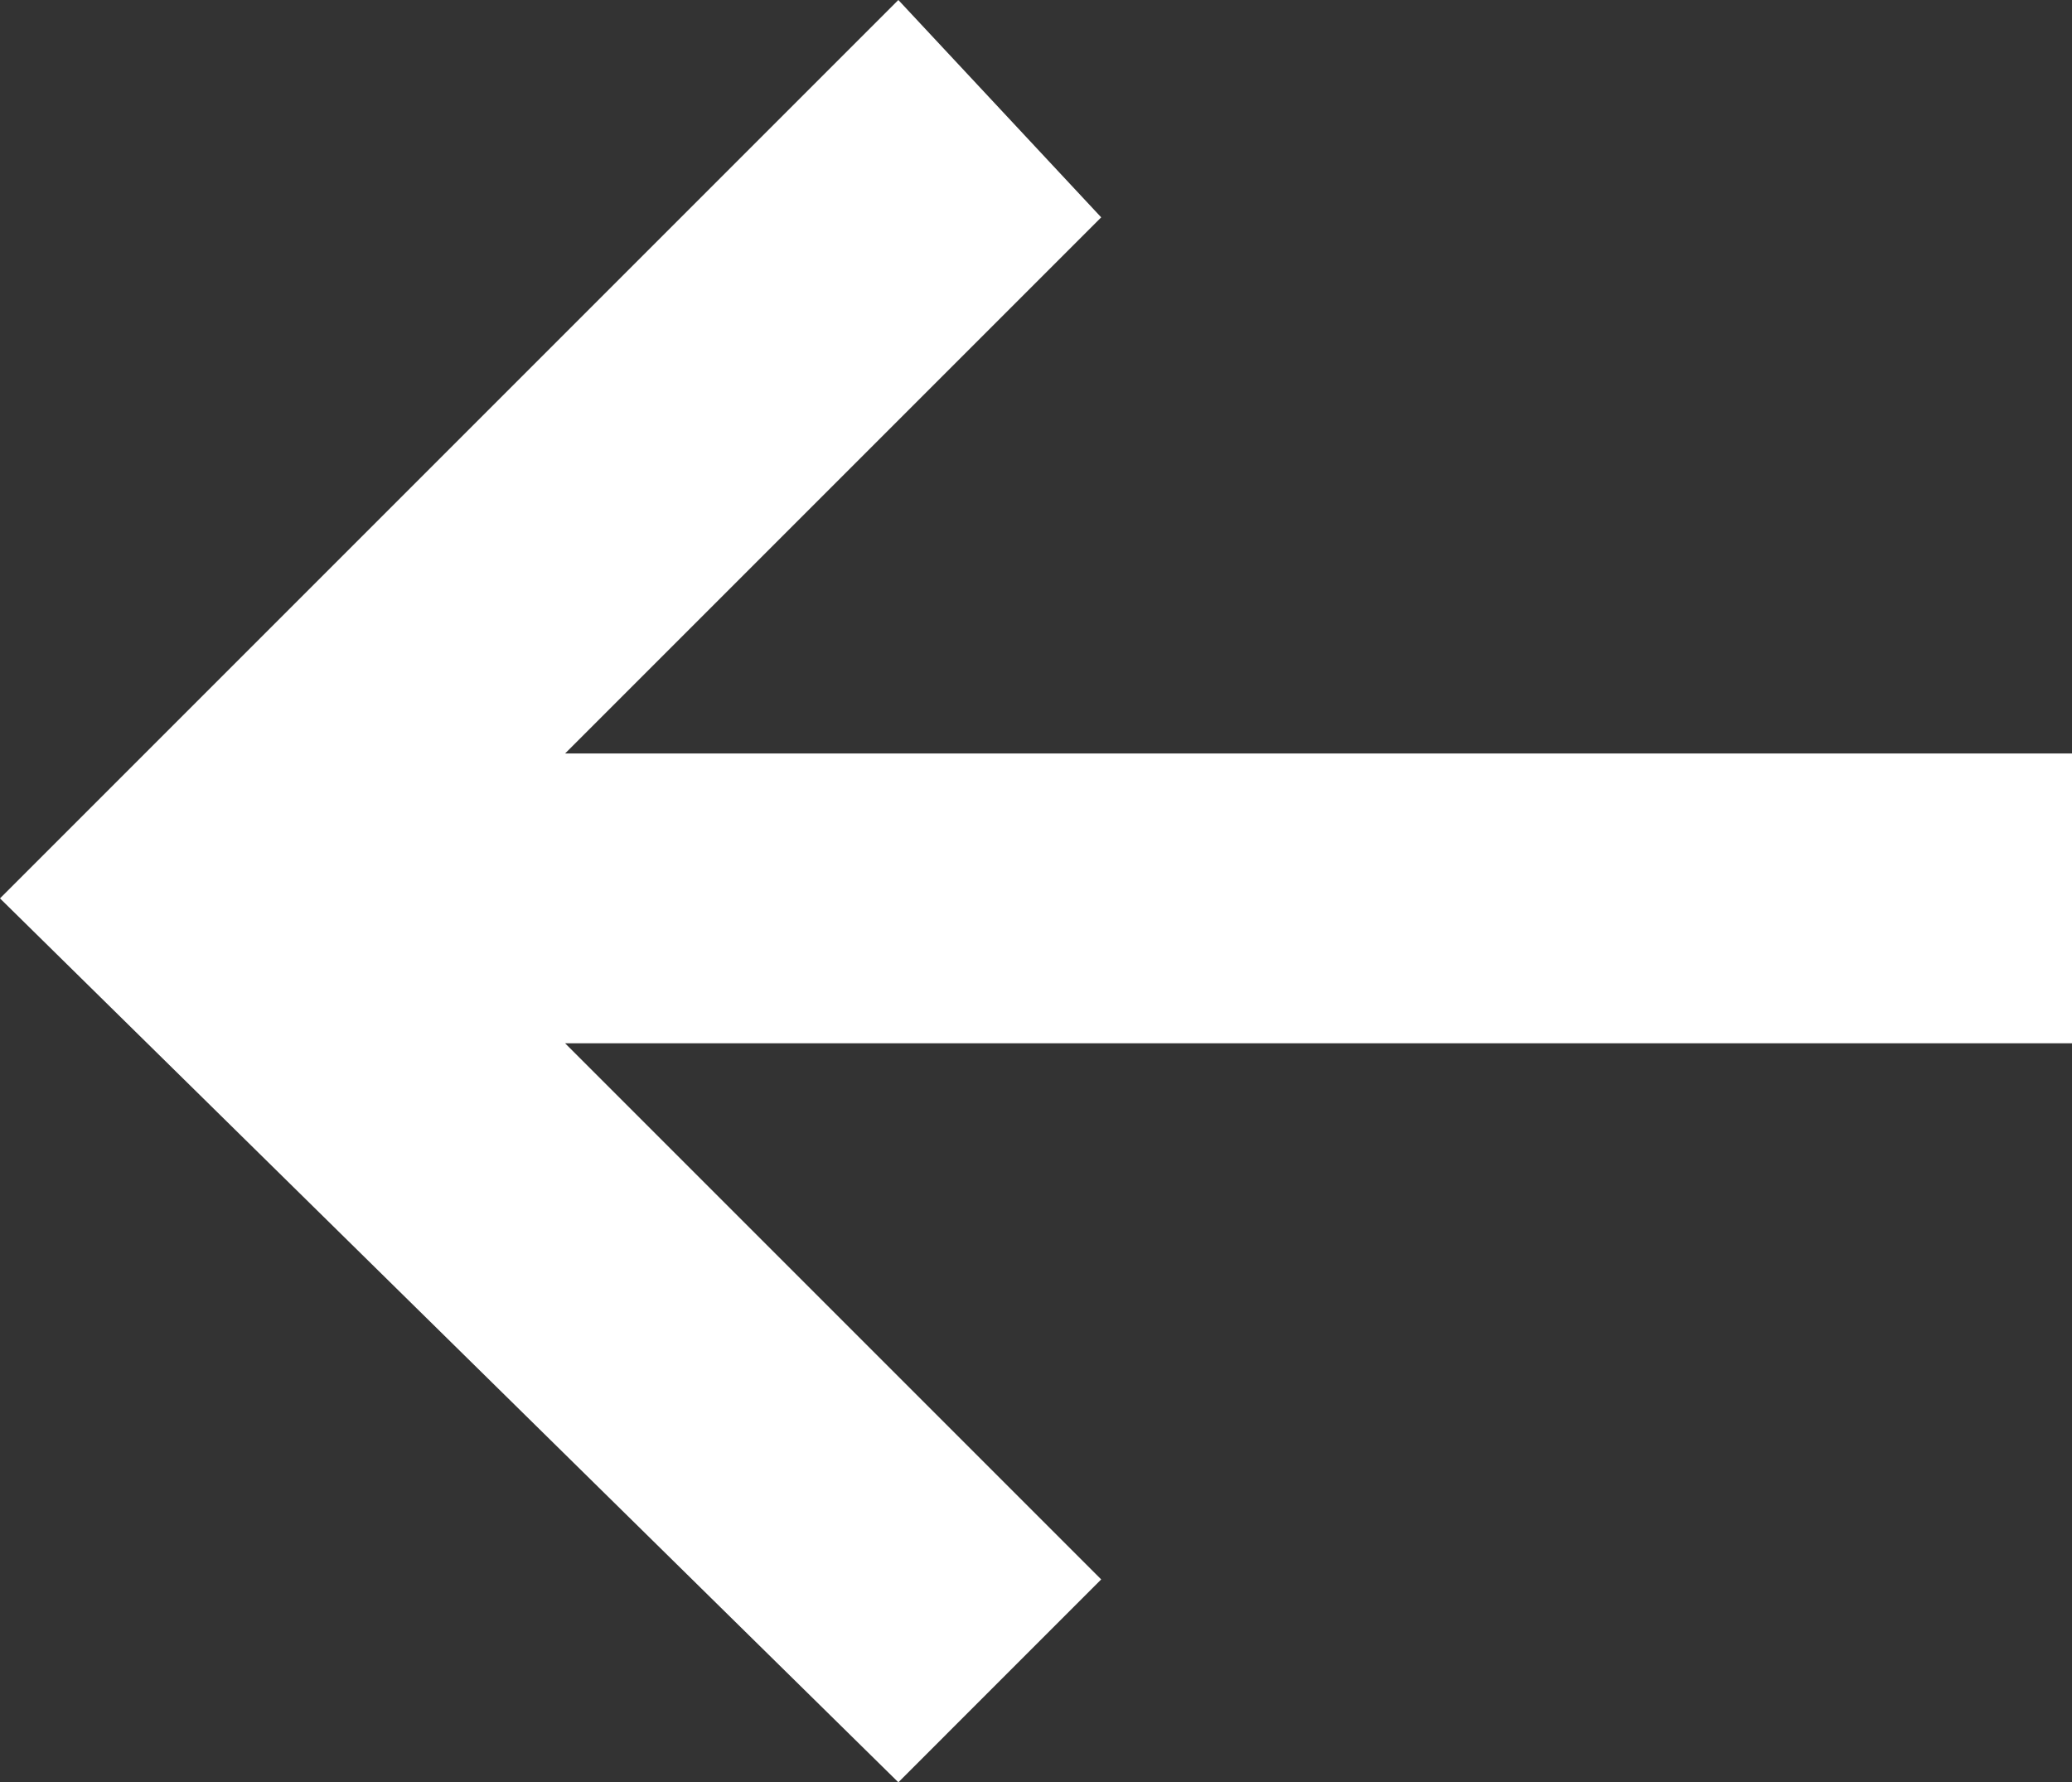 <?xml version="1.0" encoding="utf-8"?>
<!-- Generator: Adobe Illustrator 22.1.0, SVG Export Plug-In . SVG Version: 6.00 Build 0)  -->
<svg version="1.1" id="Layer_1" xmlns="http://www.w3.org/2000/svg" xmlns:xlink="http://www.w3.org/1999/xlink" x="0px" y="0px"
	 viewBox="0 0 14.3 12.3" style="enable-background:new 0 0 14.3 12.3;" xml:space="preserve">
<rect x="0" y="0" width="14.3" height="12.3" fill="#333333" stroke="none"/>
<style type="text/css">
	.st0{fill:#FFFFFF;}
</style>
<polygon class="st0" points="6.2,12.3 7.6,10.9 3.9,7.2 14.3,7.2 14.3,5.2 3.9,5.2 7.6,1.5 6.2,0 0,6.2 "/>
</svg>
